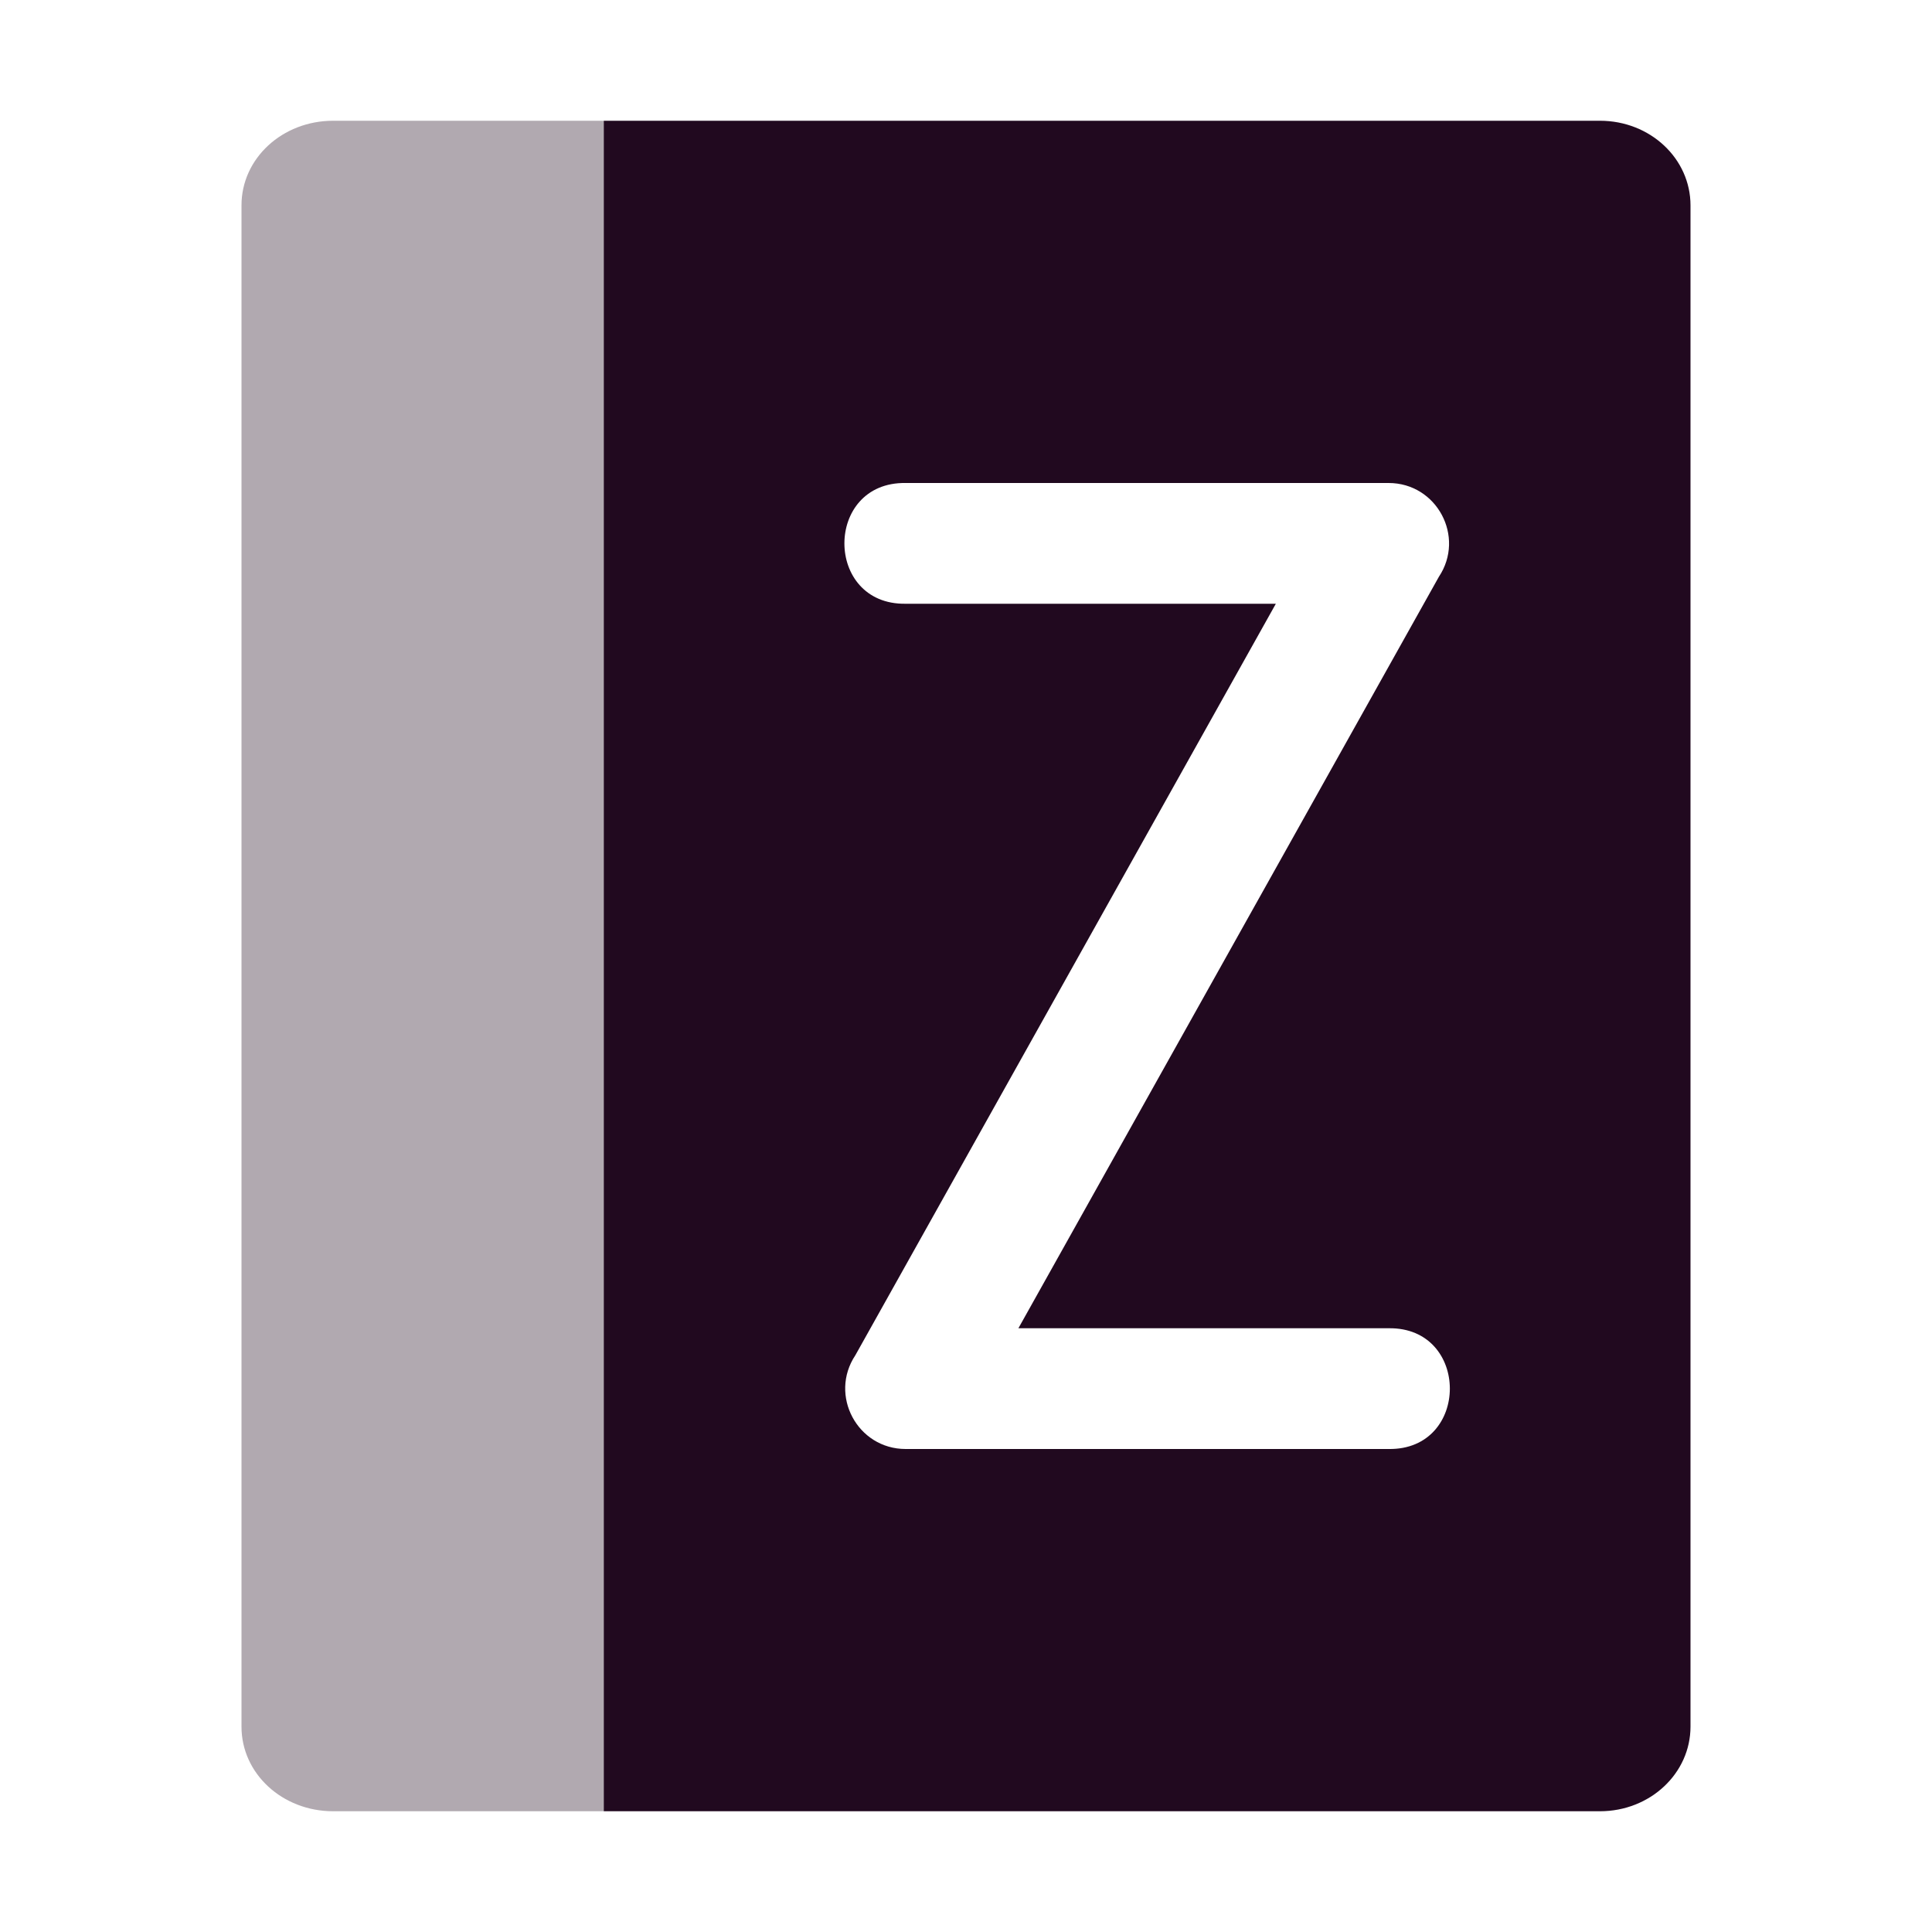 <svg xmlns="http://www.w3.org/2000/svg" width="16" height="16" version="1.1">
 <defs>
  <style id="current-color-scheme" type="text/css">
   .ColorScheme-Text { color:#21091f; } .ColorScheme-Highlight { color:#721f6a; } .ColorScheme-NeutralText { color:#ef8d6c; } .ColorScheme-PositiveText { color:#e95e2f; } .ColorScheme-NegativeText { color:#671c60; }
  </style>
 </defs>
 <path style="opacity:.35;fill:currentColor" class="ColorScheme-Text" d="M 2.759,1 C 2.338,1 2,1.312 2,1.7 V 14.3 C 2,14.688 2.338,15 2.759,15 H 5 V 1 Z"/>
 <path style="fill:currentColor" class="ColorScheme-Text" d="M 5,1 V 15 H 13.25 C 13.666,15 14,14.686 14,14.299 V 1.701 C 14,1.313 13.666,1 13.25,1 H 7.992 Z M 7.5,4 H 11.5 C 11.899,4 12.137,4.445 11.916,4.777 L 8.434,11 H 11.5 C 12.176,10.99 12.176,12.01 11.5,12 H 7.5 C 7.101,12 6.863,11.555 7.084,11.223 L 10.566,5 H 7.5 C 6.824,5.01 6.824,3.99 7.5,4 Z"/>
</svg>
